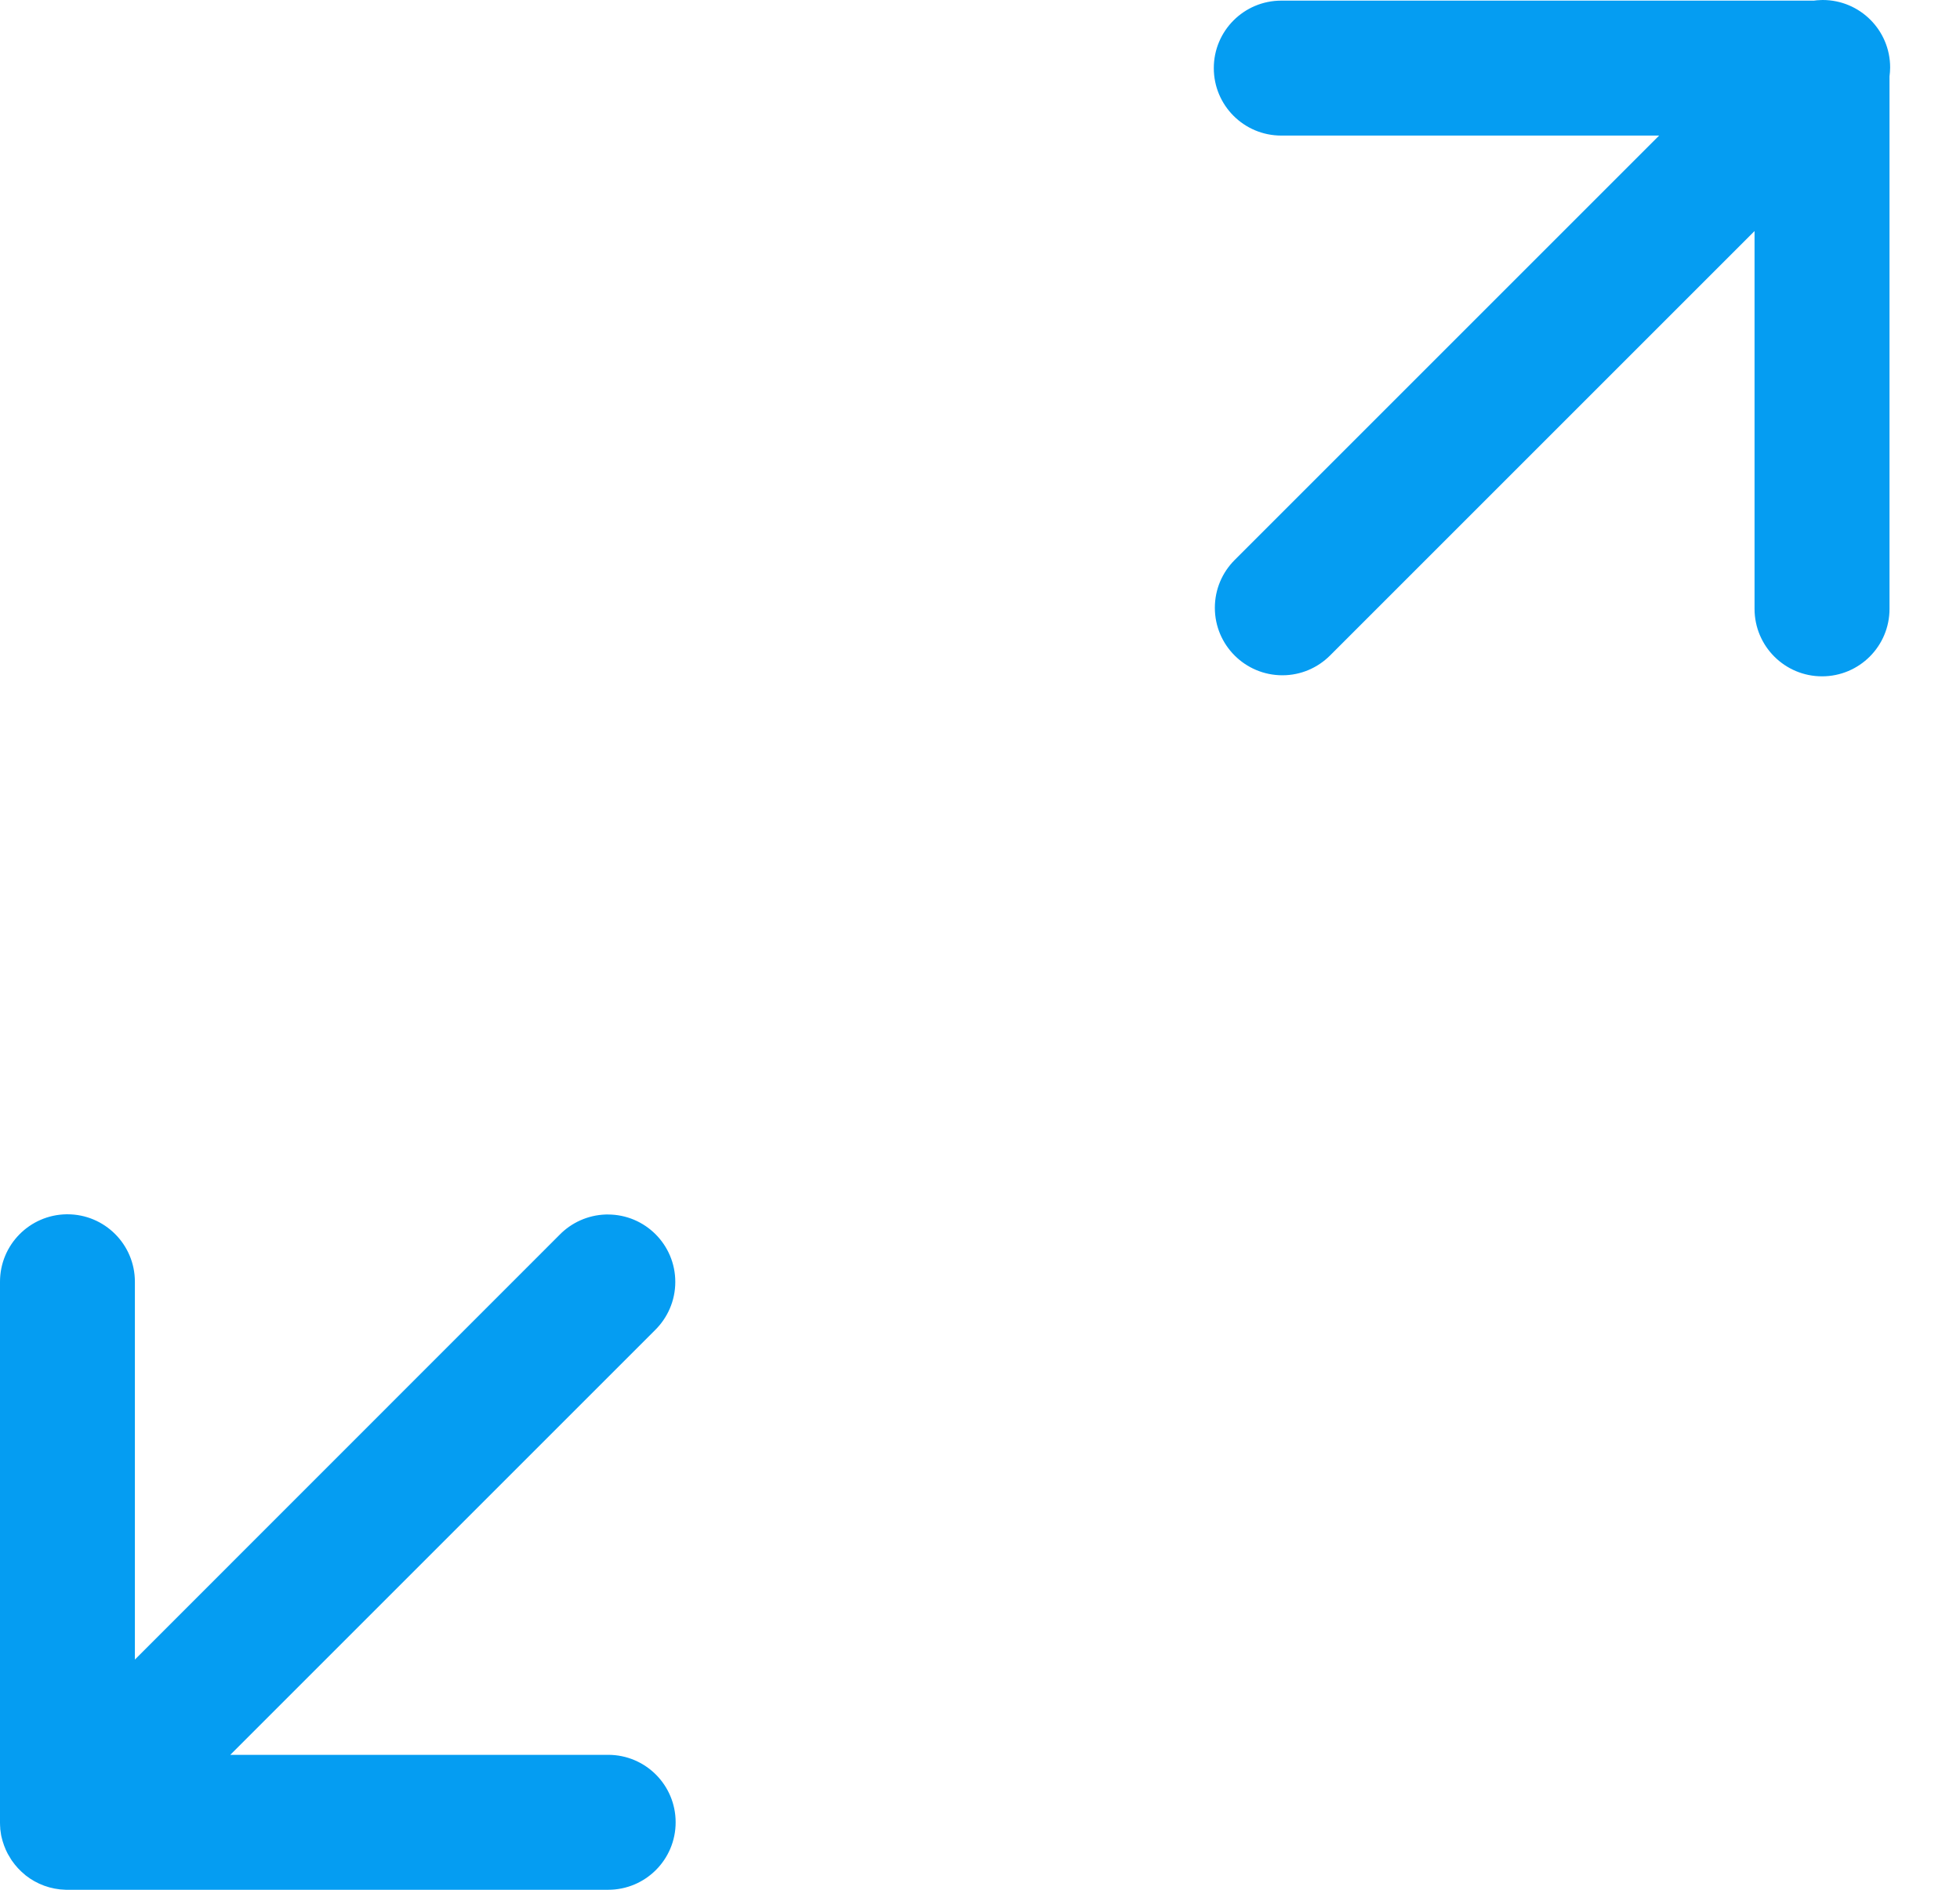 <svg width="28" height="27" viewBox="0 0 28 27" fill="none" xmlns="http://www.w3.org/2000/svg">
  <path
    d="M26.011 0.001C25.974 0.002 25.938 0.005 25.904 0.01L25.909 0.009H18.317C18.313 0.009 18.309 0.009 18.304 0.009C17.771 0.009 17.34 0.441 17.34 0.973C17.34 1.506 17.771 1.937 18.304 1.937C18.309 1.937 18.313 1.937 18.318 1.937H23.702L17.636 8.003C17.462 8.178 17.355 8.418 17.355 8.684C17.355 9.216 17.787 9.648 18.32 9.648C18.585 9.648 18.825 9.54 18.999 9.367L25.065 3.301V8.685C25.065 8.69 25.065 8.694 25.065 8.699C25.065 9.232 25.497 9.663 26.029 9.663C26.562 9.663 26.993 9.232 26.993 8.699C26.993 8.694 26.993 8.69 26.993 8.685V1.091C26.998 1.053 27.002 1.009 27.002 0.964C27.002 0.431 26.57 0 26.038 0C26.029 0 26.018 0 26.009 0.001H26.011ZM0.95 17.349C0.424 17.357 0 17.785 0 18.313C0 18.318 0 18.322 0 18.327V26.039C0 26.04 0 26.04 0 26.041C0 26.042 0 26.043 0 26.044C0 26.072 0.002 26.099 0.004 26.126L0.003 26.122C0.004 26.13 0.004 26.134 0.004 26.138V26.135C0.007 26.163 0.011 26.188 0.015 26.212L0.014 26.207C0.017 26.222 0.019 26.231 0.02 26.239L0.019 26.234C0.04 26.327 0.071 26.411 0.111 26.487L0.109 26.482C0.115 26.494 0.119 26.501 0.123 26.508L0.121 26.503C0.135 26.528 0.147 26.548 0.16 26.569L0.158 26.565C0.164 26.575 0.168 26.581 0.172 26.587L0.17 26.584C0.224 26.661 0.285 26.727 0.355 26.784L0.357 26.786C0.36 26.787 0.362 26.791 0.365 26.793L0.366 26.794C0.523 26.918 0.723 26.995 0.939 27C0.943 27 0.948 27 0.951 27C0.955 27 0.959 27 0.963 27H8.674C8.679 27 8.683 27 8.688 27C9.221 27 9.652 26.569 9.652 26.036C9.652 25.503 9.221 25.072 8.688 25.072C8.683 25.072 8.679 25.072 8.674 25.072H3.29L9.356 19.006C9.535 18.83 9.647 18.586 9.647 18.315C9.647 17.783 9.216 17.352 8.683 17.352C8.674 17.352 8.664 17.352 8.654 17.352H8.656C8.396 17.36 8.162 17.47 7.993 17.643L1.927 23.711V18.326C1.927 18.321 1.927 18.317 1.927 18.313C1.927 17.78 1.495 17.349 0.963 17.349C0.958 17.349 0.953 17.349 0.948 17.349H0.95Z"
    fill="#059DF2">
    </path>
</svg>